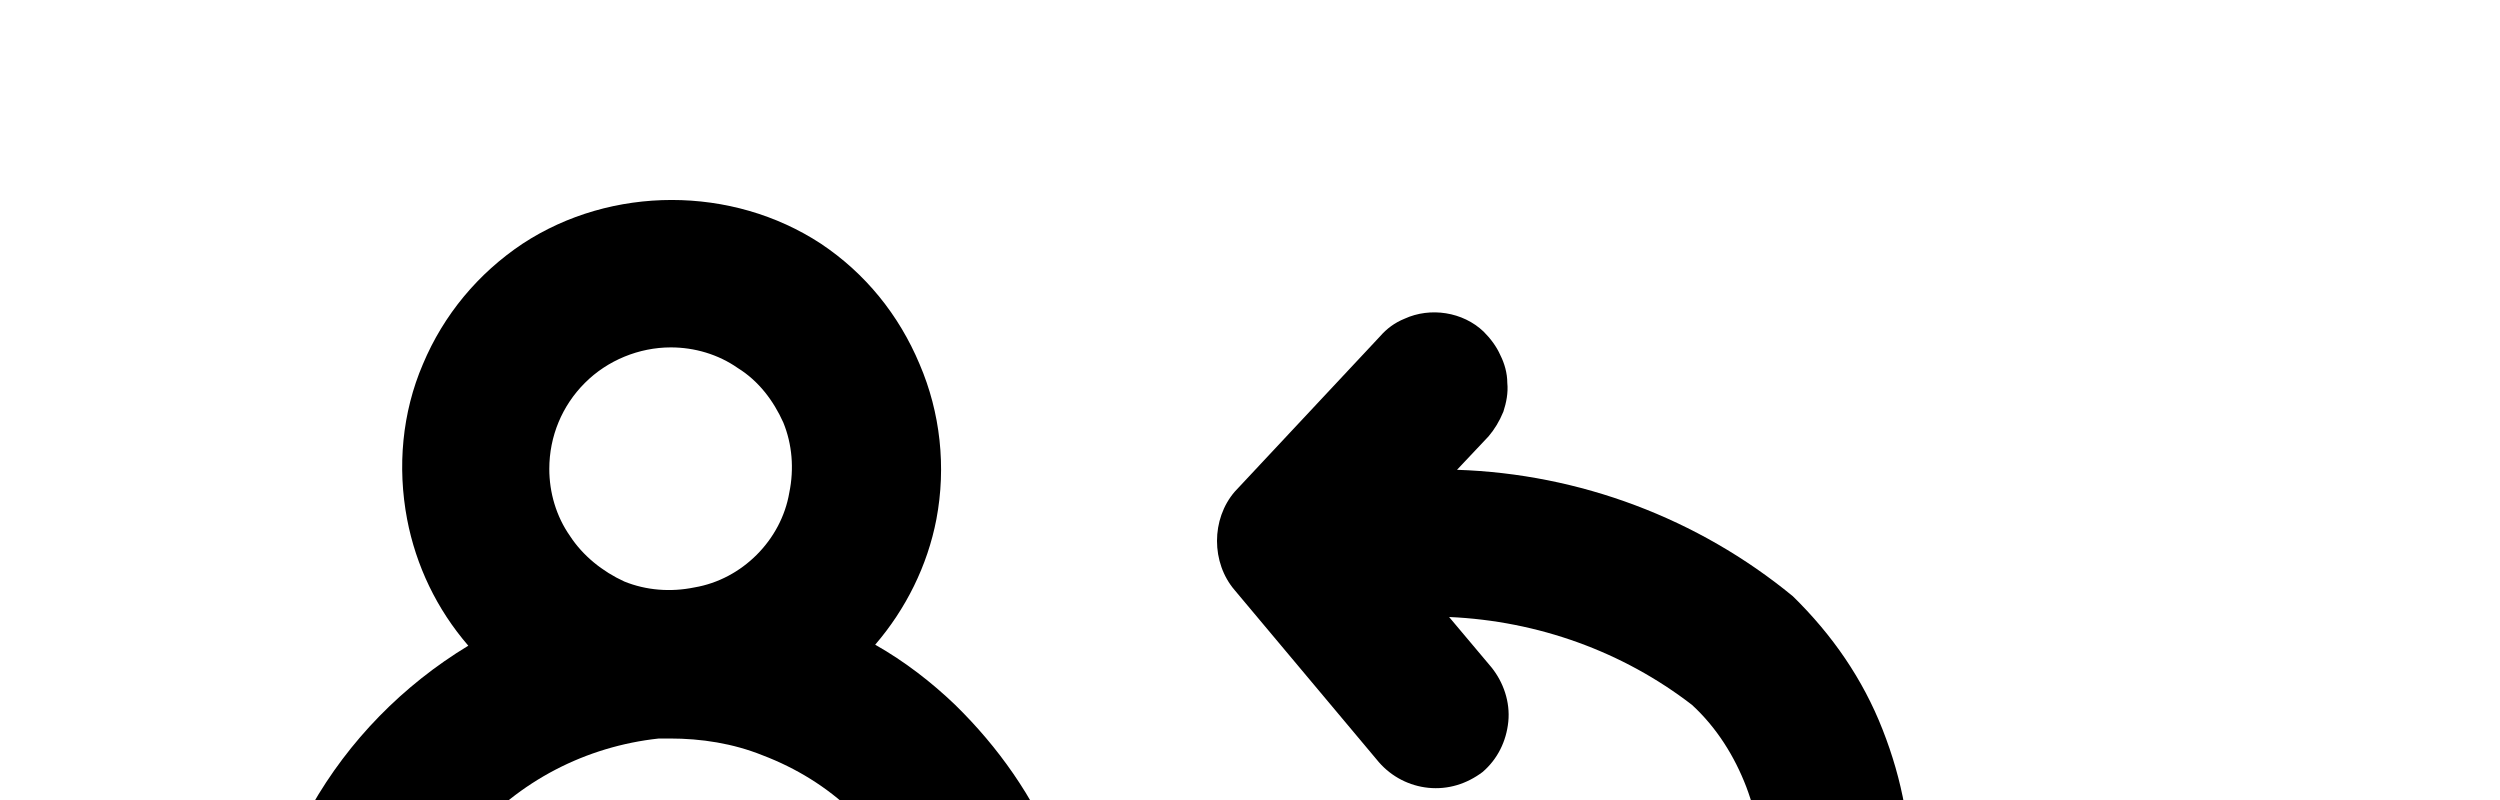 <svg width="25" height="8" viewBox="0 0 25 8" xmlns="http://www.w3.org/2000/svg">
<path d="M22.145 17.774C21.917 17.221 21.572 16.727 21.137 16.313C20.9 16.076 20.623 15.878 20.337 15.71C20.643 15.345 20.851 14.91 20.95 14.446C21.048 13.923 20.989 13.389 20.782 12.895C20.574 12.412 20.229 11.997 19.784 11.7C18.905 11.108 17.69 11.108 16.802 11.7C16.367 11.997 16.021 12.402 15.814 12.895C15.607 13.389 15.547 13.923 15.646 14.446C15.735 14.92 15.952 15.355 16.268 15.71C15.616 16.105 15.073 16.658 14.698 17.32C14.283 18.021 14.076 18.821 14.085 19.631V20.49C14.085 20.885 14.234 21.261 14.5 21.537C14.777 21.823 15.152 21.982 15.537 21.991H21.048C21.443 21.991 21.809 21.823 22.085 21.547C22.352 21.27 22.5 20.895 22.5 20.5V19.522C22.5 18.92 22.381 18.337 22.145 17.774ZM18.293 12.737H18.303C18.54 12.737 18.767 12.807 18.964 12.935C19.172 13.073 19.32 13.261 19.419 13.478C19.508 13.705 19.537 13.942 19.488 14.179C19.438 14.416 19.32 14.634 19.152 14.802C18.984 14.969 18.767 15.088 18.53 15.137C18.303 15.187 18.056 15.157 17.829 15.068C17.611 14.979 17.424 14.821 17.285 14.624C17.157 14.416 17.088 14.189 17.088 13.942C17.088 13.626 17.206 13.32 17.433 13.093C17.661 12.856 17.967 12.737 18.293 12.737ZM19.221 16.806C19.557 16.935 19.853 17.122 20.11 17.379C20.406 17.656 20.623 17.991 20.782 18.357C20.94 18.722 21.019 19.117 21.019 19.522V20.51H15.577V19.641C15.557 18.9 15.804 18.189 16.288 17.626C16.772 17.073 17.443 16.727 18.174 16.639C18.53 16.629 18.885 16.678 19.221 16.806Z"/>
<path d="M12.84 18.515C12.84 18.693 12.781 18.871 12.663 19.009L11.211 20.589C11.063 20.718 10.895 20.787 10.707 20.787C10.529 20.797 10.352 20.718 10.213 20.589C10.075 20.471 9.996 20.303 9.976 20.125C9.957 19.938 10.006 19.76 10.105 19.612L10.431 19.256C9.206 19.217 8.021 18.782 7.073 17.992C6.678 17.607 6.381 17.162 6.174 16.659C5.976 16.165 5.878 15.632 5.897 15.088C5.897 14.901 5.976 14.713 6.115 14.575C6.391 14.298 6.885 14.298 7.162 14.575C7.3 14.713 7.379 14.901 7.379 15.098C7.359 15.434 7.418 15.77 7.537 16.086C7.655 16.392 7.843 16.678 8.08 16.915C8.771 17.449 9.621 17.755 10.51 17.785L10.095 17.291C10.026 17.222 9.976 17.133 9.937 17.034C9.907 16.945 9.897 16.846 9.897 16.747C9.907 16.649 9.937 16.55 9.976 16.461C10.026 16.372 10.085 16.293 10.164 16.224C10.243 16.165 10.332 16.116 10.431 16.086C10.519 16.056 10.618 16.046 10.717 16.056C10.816 16.056 10.915 16.096 11.003 16.145C11.092 16.195 11.171 16.264 11.23 16.343L12.663 18.022C12.781 18.16 12.84 18.328 12.84 18.515Z"/>
<path d="M19.103 8.866C19.103 9.064 19.024 9.251 18.886 9.389C18.747 9.528 18.55 9.607 18.362 9.607C18.165 9.607 17.977 9.528 17.839 9.389C17.7 9.251 17.621 9.054 17.621 8.866C17.641 8.53 17.582 8.185 17.463 7.869C17.345 7.562 17.167 7.276 16.92 7.049C16.229 6.516 15.38 6.209 14.491 6.17L14.915 6.674C15.034 6.822 15.103 7.019 15.083 7.217C15.063 7.414 14.975 7.592 14.826 7.72C14.668 7.839 14.481 7.898 14.283 7.878C14.096 7.859 13.918 7.77 13.789 7.622L12.348 5.903C12.229 5.765 12.17 5.587 12.17 5.409C12.17 5.232 12.229 5.054 12.348 4.916L13.799 3.365C13.868 3.286 13.947 3.227 14.046 3.187C14.303 3.069 14.629 3.118 14.836 3.316C14.905 3.385 14.965 3.464 15.004 3.553C15.044 3.632 15.073 3.73 15.073 3.829C15.083 3.928 15.063 4.027 15.034 4.116C14.994 4.214 14.945 4.293 14.886 4.363L14.57 4.698C15.794 4.738 16.979 5.182 17.928 5.962C18.323 6.348 18.629 6.792 18.826 7.296C19.024 7.799 19.123 8.323 19.103 8.866Z"/>
<path d="M10.559 8.521C10.332 7.968 9.986 7.474 9.552 7.049C9.315 6.822 9.048 6.615 8.752 6.447C9.058 6.091 9.275 5.657 9.364 5.192C9.463 4.669 9.404 4.126 9.196 3.642C8.989 3.148 8.653 2.733 8.209 2.437C7.32 1.854 6.115 1.854 5.226 2.437C4.782 2.733 4.436 3.148 4.229 3.642C4.021 4.126 3.972 4.669 4.071 5.192C4.16 5.657 4.367 6.091 4.683 6.457C4.031 6.852 3.488 7.405 3.113 8.066C2.708 8.768 2.49 9.568 2.5 10.387V11.247C2.5 11.642 2.648 12.007 2.925 12.284C3.192 12.56 3.567 12.728 3.952 12.728H9.463C9.858 12.728 10.223 12.57 10.49 12.284C10.767 12.007 10.915 11.642 10.915 11.247V10.269C10.915 9.666 10.796 9.074 10.559 8.521ZM5.493 4.689C5.493 4.363 5.621 4.057 5.848 3.83C6.075 3.602 6.392 3.474 6.708 3.474C6.945 3.474 7.182 3.543 7.379 3.681C7.587 3.81 7.735 4.007 7.833 4.225C7.922 4.442 7.942 4.689 7.893 4.926C7.853 5.163 7.735 5.38 7.567 5.548C7.399 5.716 7.182 5.834 6.945 5.874C6.708 5.923 6.461 5.904 6.243 5.815C6.026 5.716 5.829 5.558 5.7 5.36C5.562 5.163 5.493 4.926 5.493 4.689ZM9.424 11.247H3.982V10.377C3.962 9.647 4.219 8.926 4.703 8.373C5.187 7.81 5.858 7.464 6.589 7.385H6.698C7.014 7.385 7.33 7.434 7.626 7.553C7.962 7.681 8.268 7.869 8.525 8.116C8.811 8.392 9.038 8.728 9.196 9.094C9.345 9.469 9.424 9.854 9.424 10.259V11.247Z"/>
</svg>
